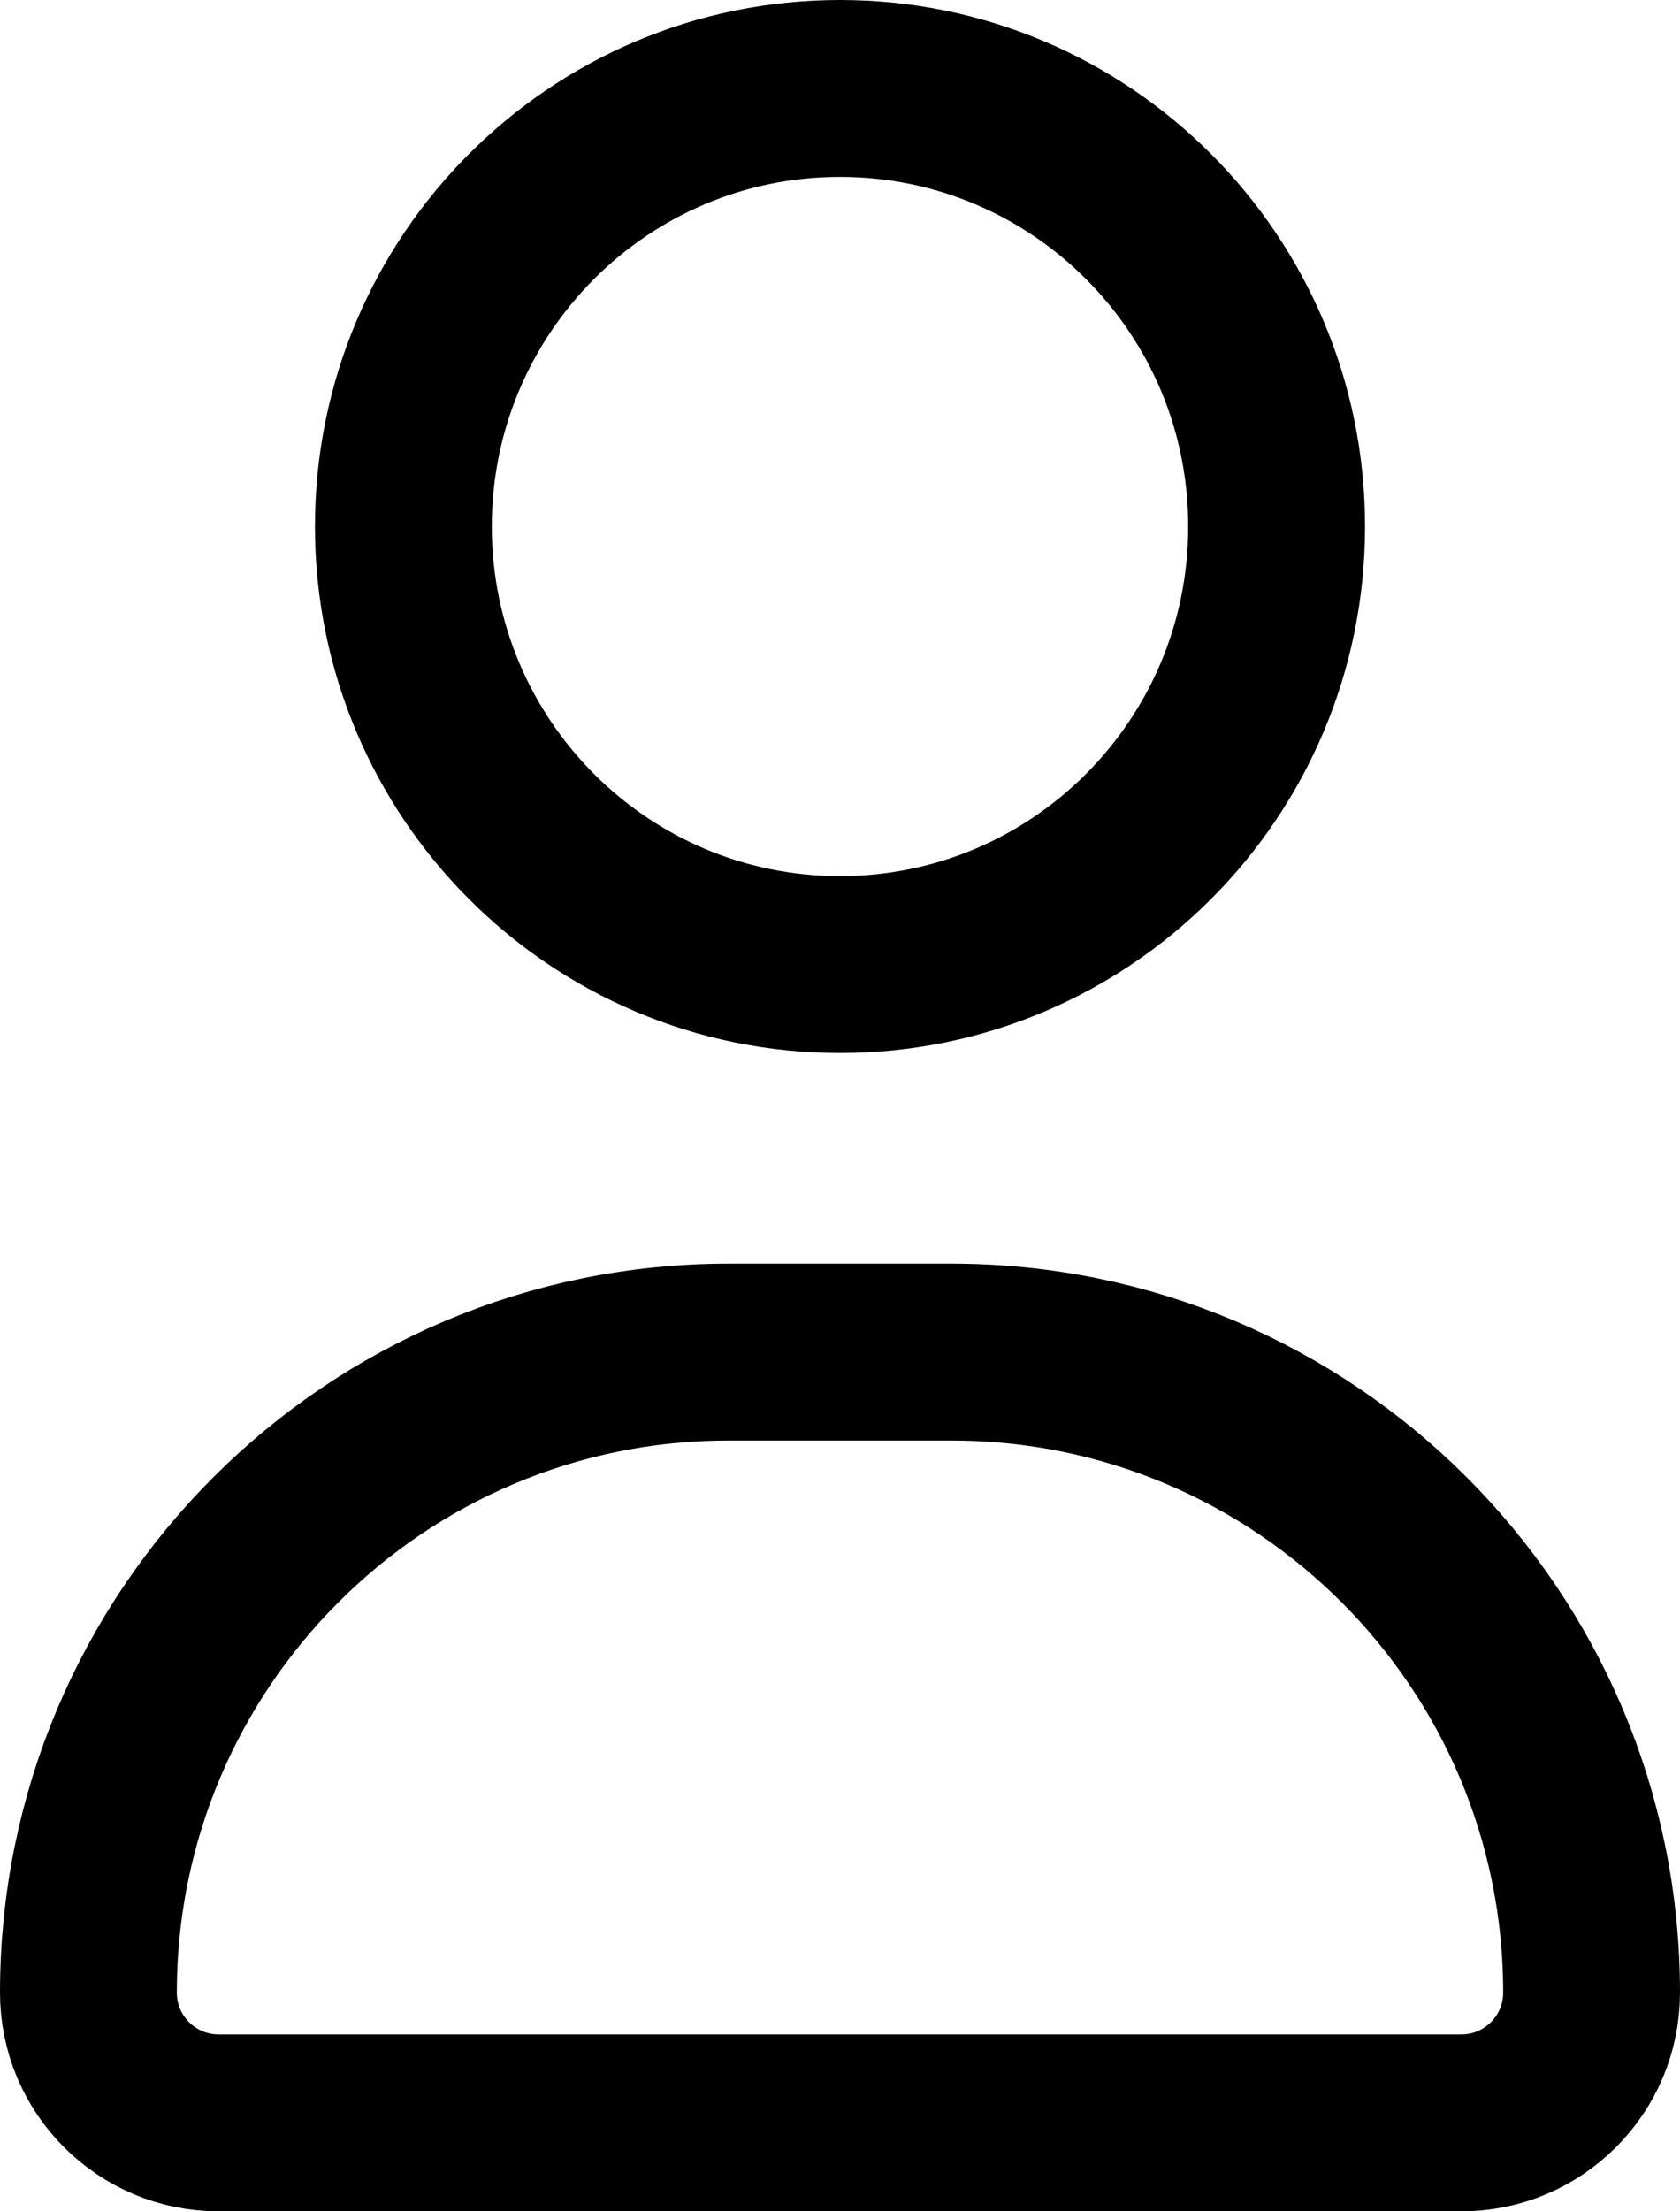 <svg width="19" height="25" viewBox="0 0 19 25" fill="none" xmlns="http://www.w3.org/2000/svg">
<path d="M14.438 5.952C14.438 8.69 12.225 10.905 9.5 10.905C6.775 10.905 4.562 8.69 4.562 5.952C4.562 3.215 6.775 1 9.5 1C12.225 1 14.438 3.215 14.438 5.952Z" stroke="black" stroke-width="2"/>
<path d="M1 22.527C1 18.528 4.242 15.286 8.242 15.286H10.758C14.758 15.286 18 18.528 18 22.527C18 23.341 17.341 24 16.527 24H2.473C1.659 24 1 23.341 1 22.527Z" stroke="black" stroke-width="2"/>
</svg>
